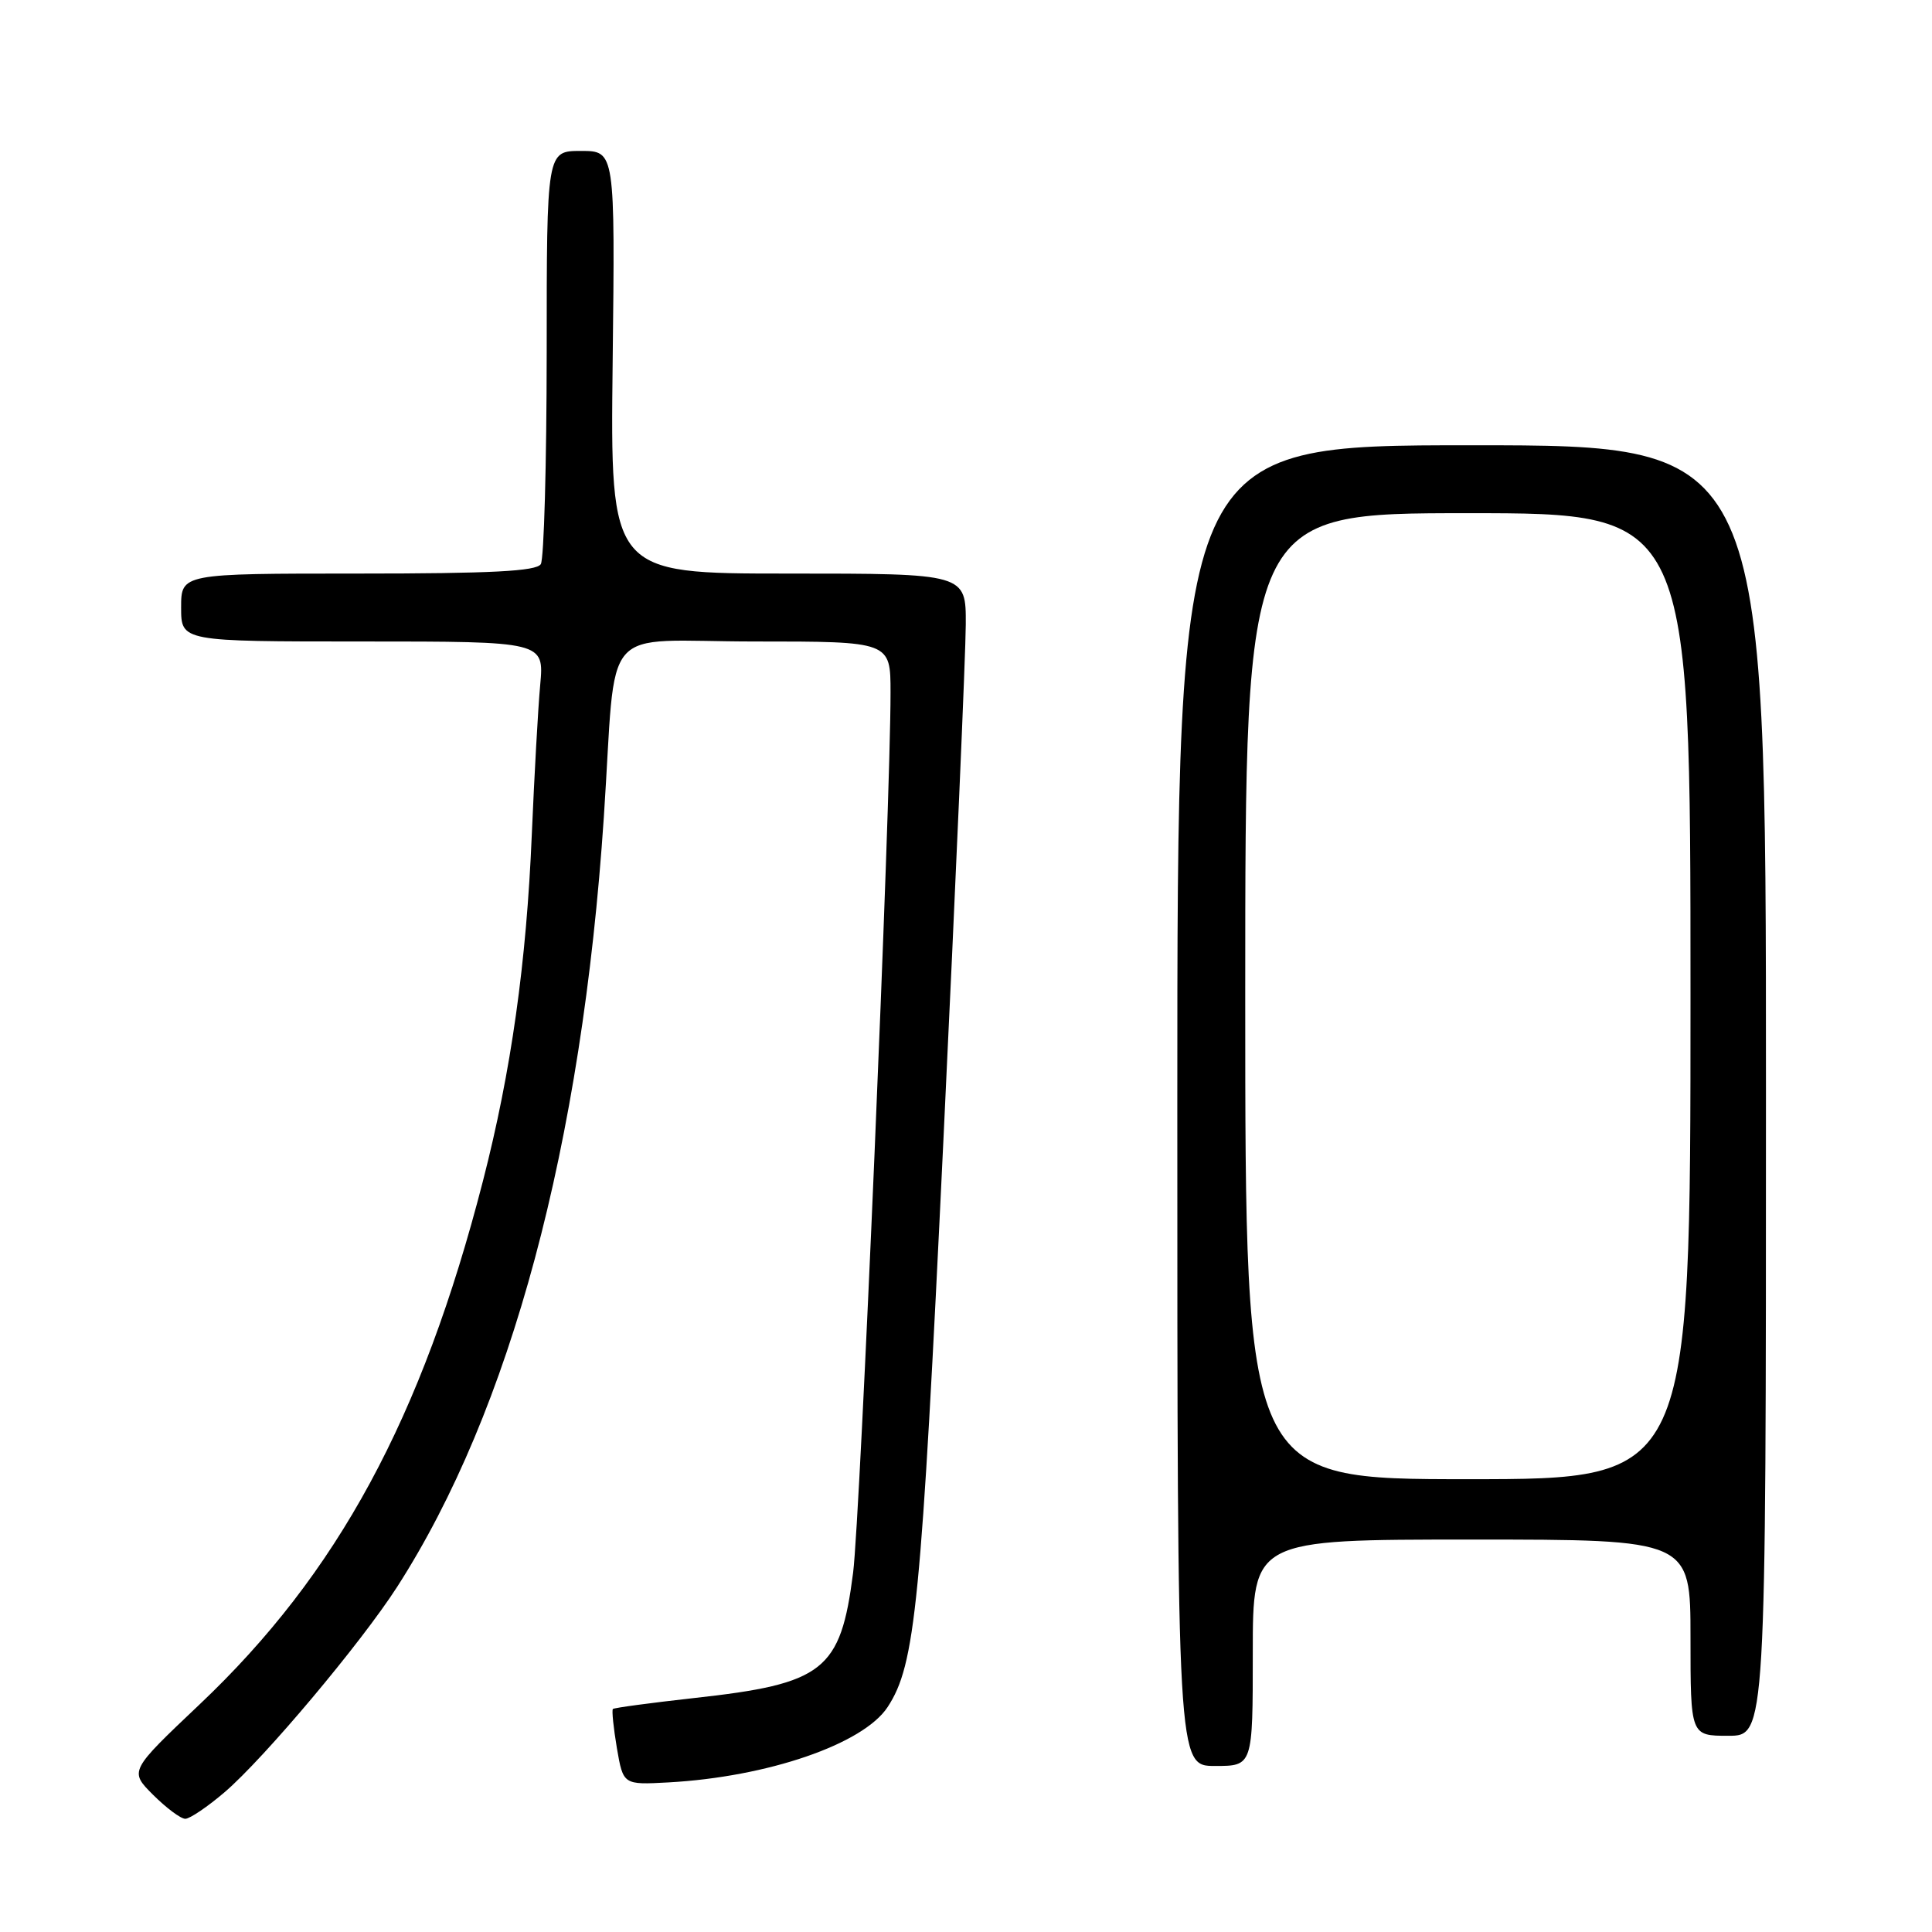 <?xml version="1.0" encoding="UTF-8" standalone="no"?>
<!DOCTYPE svg PUBLIC "-//W3C//DTD SVG 1.1//EN" "http://www.w3.org/Graphics/SVG/1.1/DTD/svg11.dtd" >
<svg xmlns="http://www.w3.org/2000/svg" xmlns:xlink="http://www.w3.org/1999/xlink" version="1.1" viewBox="0 0 256 256">
 <g >
 <path fill="currentColor"
d=" M 29.77 237.47 C 35.03 232.96 47.81 217.75 52.63 210.26 C 67.66 186.87 77.11 151.68 80.01 108.29 C 81.77 81.92 79.12 85.00 100.05 85.00 C 118.00 85.00 118.00 85.00 118.00 91.75 C 118.02 106.45 113.99 200.98 113.04 208.40 C 111.38 221.38 109.18 223.11 91.96 225.00 C 86.22 225.64 81.38 226.29 81.21 226.45 C 81.05 226.62 81.29 228.95 81.74 231.63 C 82.58 236.50 82.58 236.50 88.54 236.18 C 101.71 235.46 114.38 231.11 117.61 226.20 C 121.30 220.57 122.06 212.81 125.01 151.00 C 126.63 117.17 127.96 86.46 127.97 82.75 C 128.00 76.00 128.00 76.00 104.43 76.00 C 80.86 76.00 80.86 76.00 81.18 48.00 C 81.50 20.00 81.50 20.00 76.97 20.00 C 72.44 20.00 72.44 20.00 72.44 46.75 C 72.43 61.46 72.08 74.06 71.66 74.75 C 71.07 75.69 65.11 76.00 47.44 76.00 C 24.00 76.00 24.00 76.00 24.00 80.50 C 24.00 85.00 24.00 85.00 48.05 85.00 C 72.10 85.00 72.10 85.00 71.58 90.75 C 71.29 93.91 70.80 102.80 70.47 110.50 C 69.76 127.56 67.74 141.93 63.99 156.50 C 55.90 187.93 44.75 208.52 26.44 225.85 C 17.13 234.67 17.13 234.67 20.29 237.83 C 22.04 239.57 23.95 241.00 24.55 241.00 C 25.15 241.00 27.50 239.41 29.77 237.47 Z  M 166.00 219.00 C 166.00 204.00 166.00 204.00 195.00 204.00 C 224.00 204.00 224.00 204.00 224.00 217.00 C 224.00 230.00 224.00 230.00 229.00 230.00 C 234.00 230.00 234.00 230.00 234.00 144.50 C 234.00 59.00 234.00 59.00 195.00 59.00 C 156.00 59.00 156.00 59.00 156.00 146.50 C 156.00 234.00 156.00 234.00 161.00 234.00 C 166.00 234.00 166.00 234.00 166.00 219.00 Z  M 165.00 132.00 C 165.00 68.00 165.00 68.00 194.50 68.00 C 224.00 68.00 224.00 68.00 224.00 132.00 C 224.00 196.00 224.00 196.00 194.50 196.00 C 165.00 196.00 165.00 196.00 165.00 132.00 Z "/>
</g>
</svg>